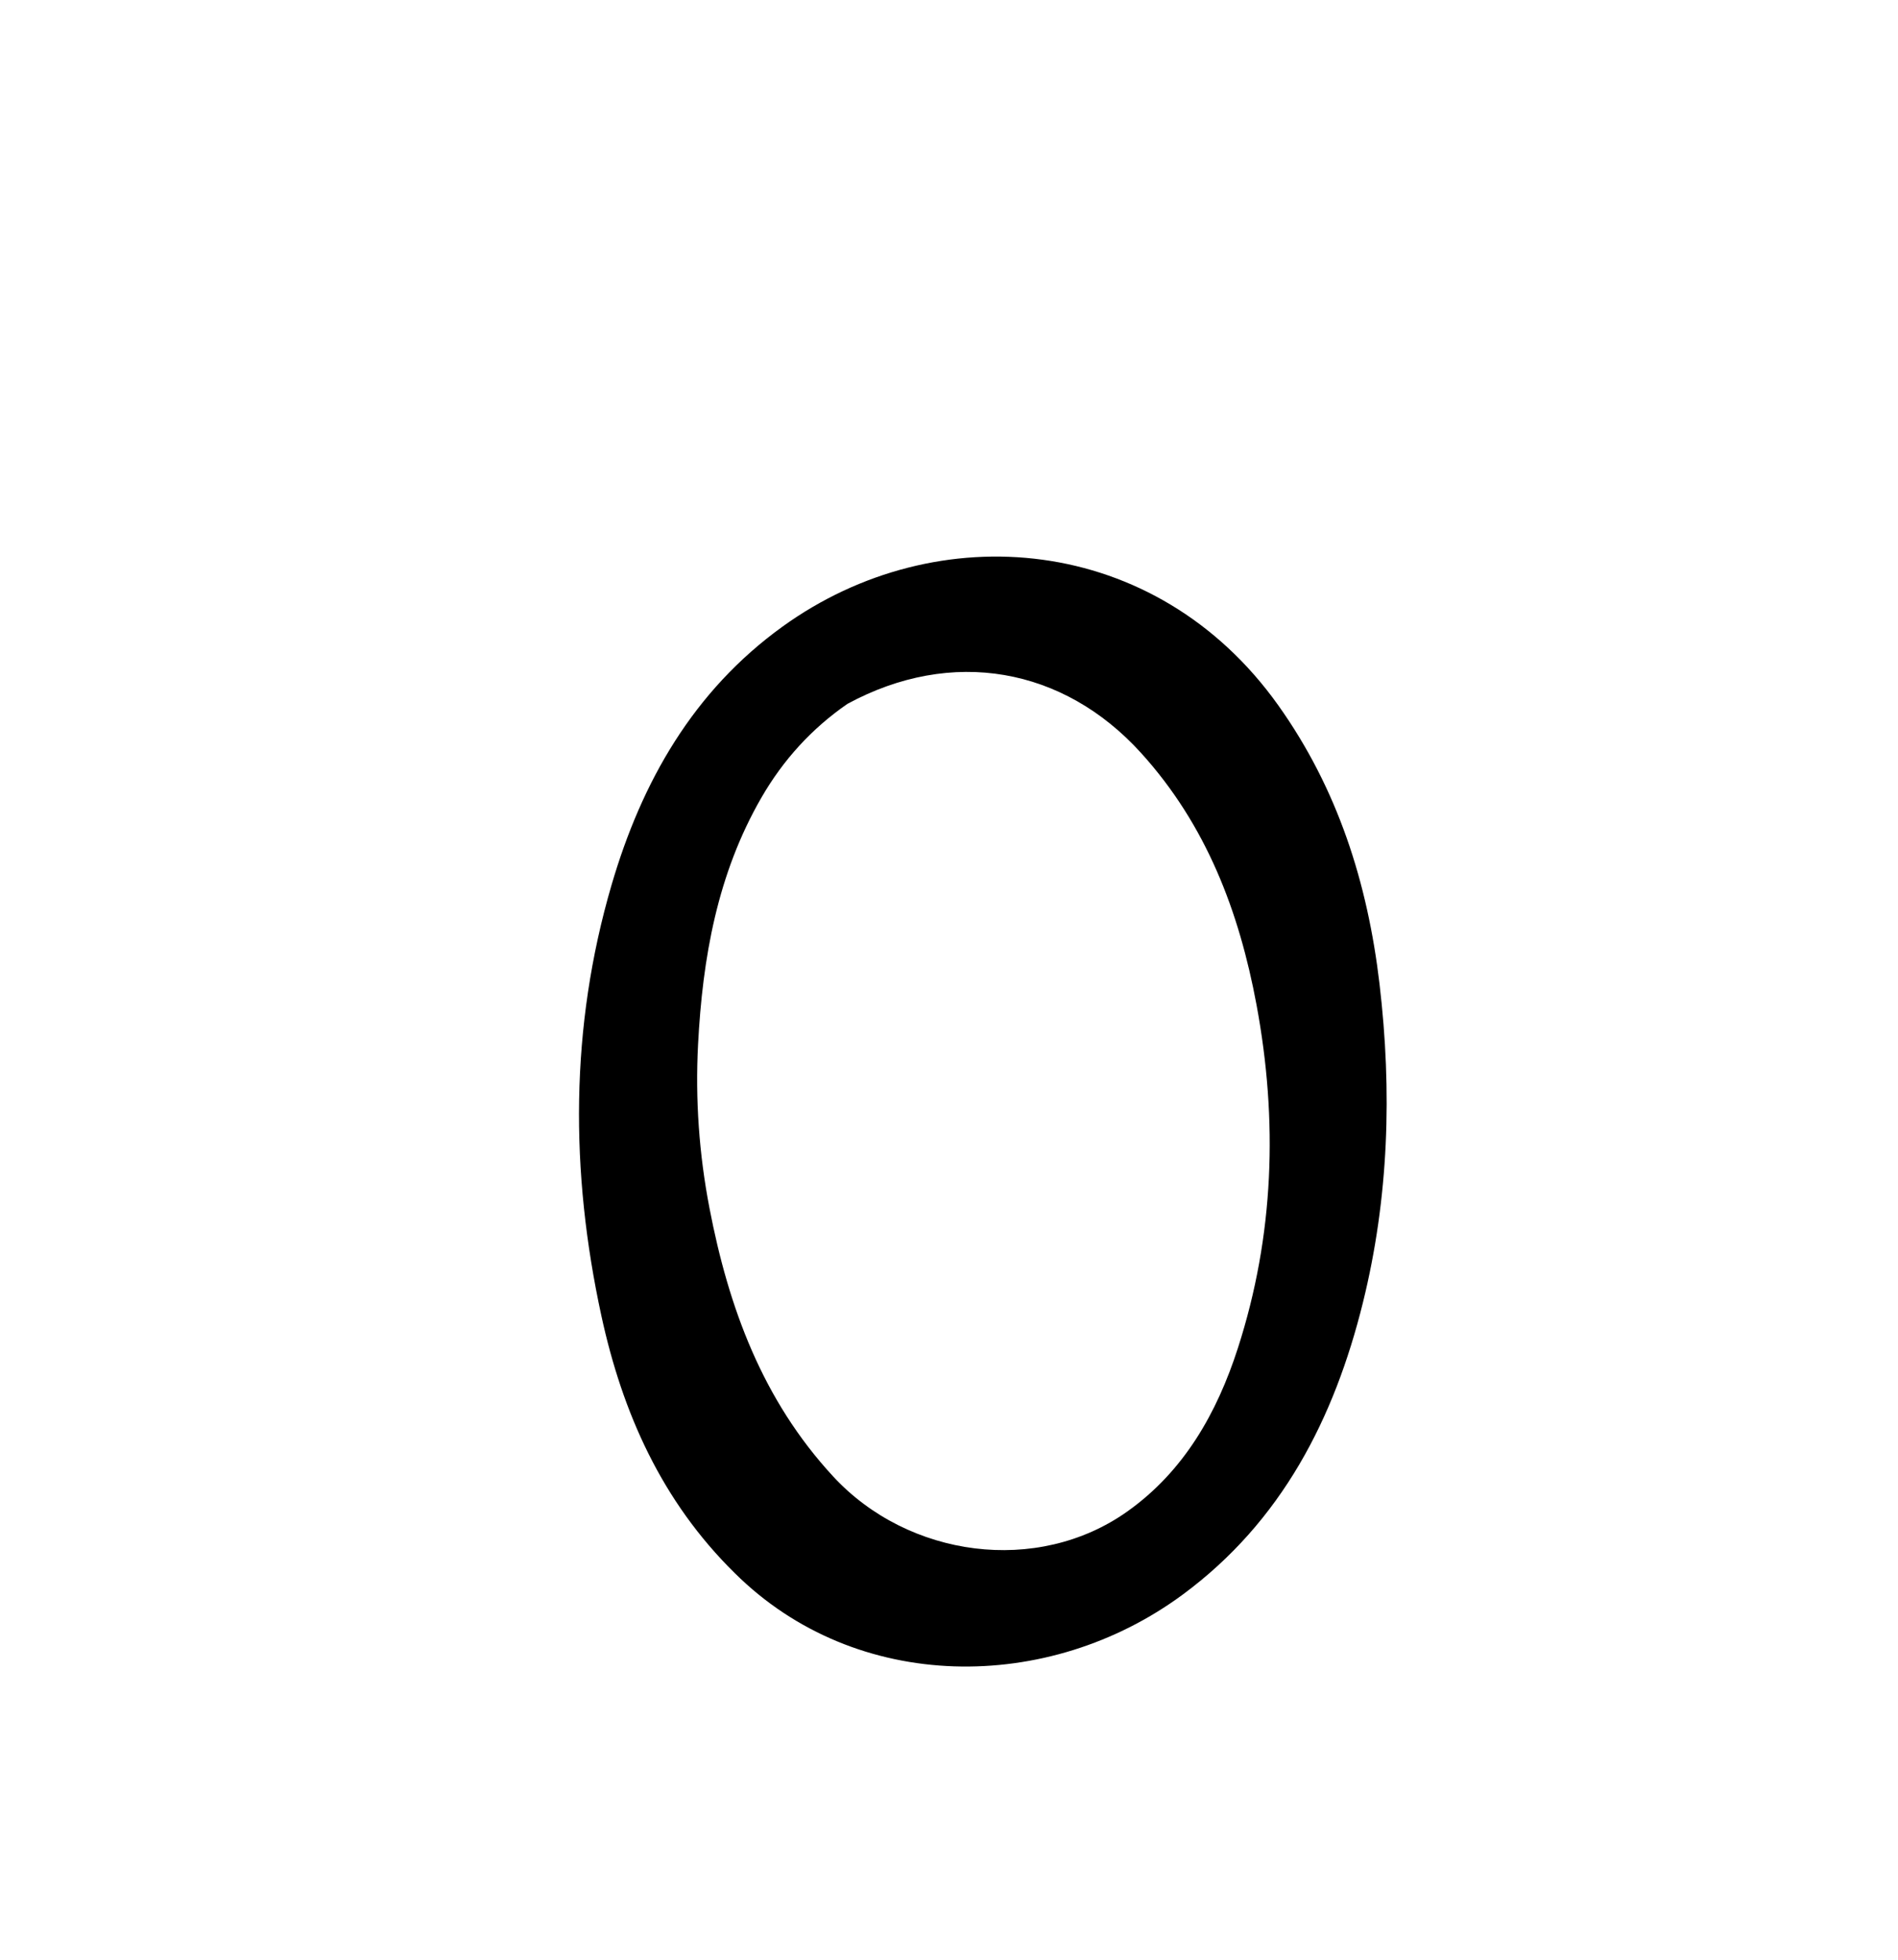 <svg enable-background="new 0 0 496 512" viewBox="0 0 496 512" xmlns="http://www.w3.org/2000/svg"><path d="m192.013 410.992c-19.105-18.784-29.369-41.952-34.853-67.211-8.17-37.63-8.231-75.366 2.652-112.56 7.892-26.972 21.353-50.678 44.676-67.509 40.432-29.178 97.617-24.273 129.537 20.532 15.536 21.808 23.362 46.369 26.481 72.82 3.308 28.059 2.437 55.845-4.332 83.233-7.493 30.321-21.245 57.192-47.007 76.243-35.151 25.995-85.35 26.023-117.154-5.549m29.419-227.081c-9.321 6.447-16.744 14.605-22.424 24.426-11.561 19.99-15.413 41.978-16.588 64.576-.744 14.312.272 28.611 2.979 42.695 4.998 26.004 13.862 50.155 32.331 70.134 19.625 21.23 53.389 25.8 76.842 9.17 14.845-10.526 23.452-25.75 28.921-42.695 9.495-29.422 10.489-59.493 4.867-89.71-4.531-24.355-13.107-46.973-30.182-65.799-20.268-22.346-49.395-27.628-76.745-12.798z"/></svg>